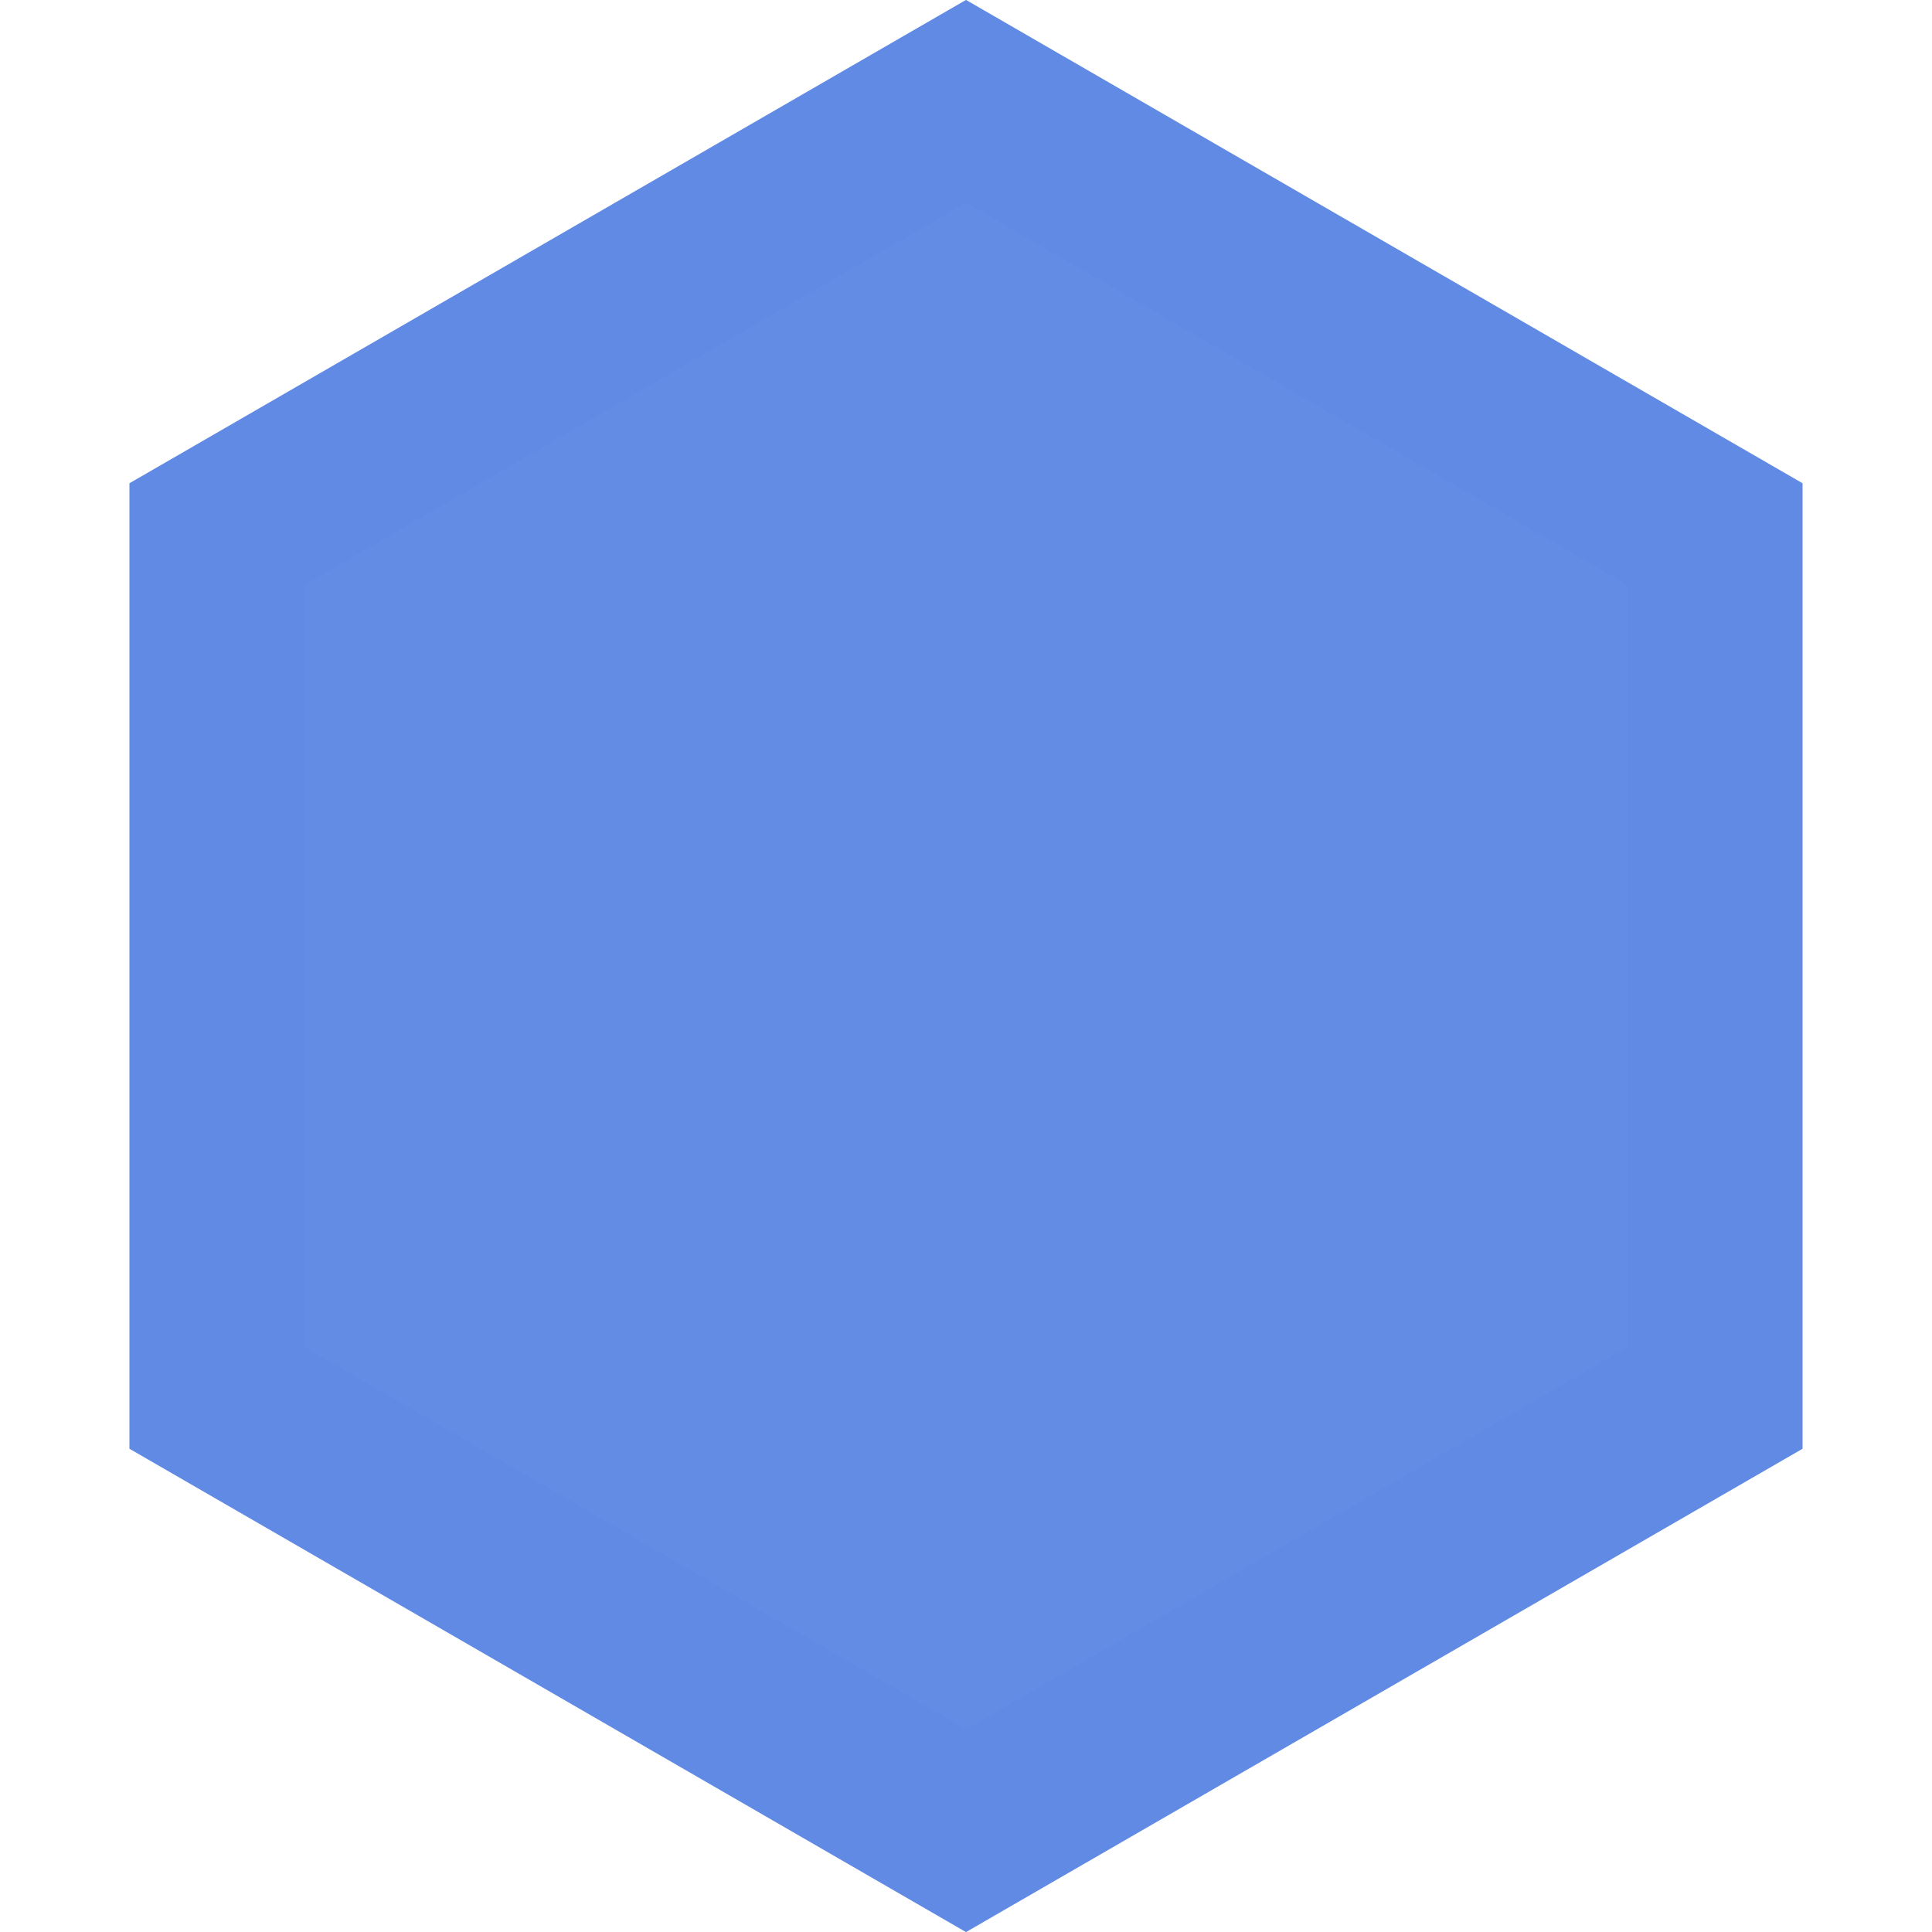 <svg width="11" height="11" xmlns="http://www.w3.org/2000/svg">
    <path d="M5.5.577 9.763 3.04V7.96L5.5 10.423 1.237 7.96V3.04L5.5.577z" fill="#638DE5" stroke="#608AE4" fill-rule="evenodd"/>
</svg>
